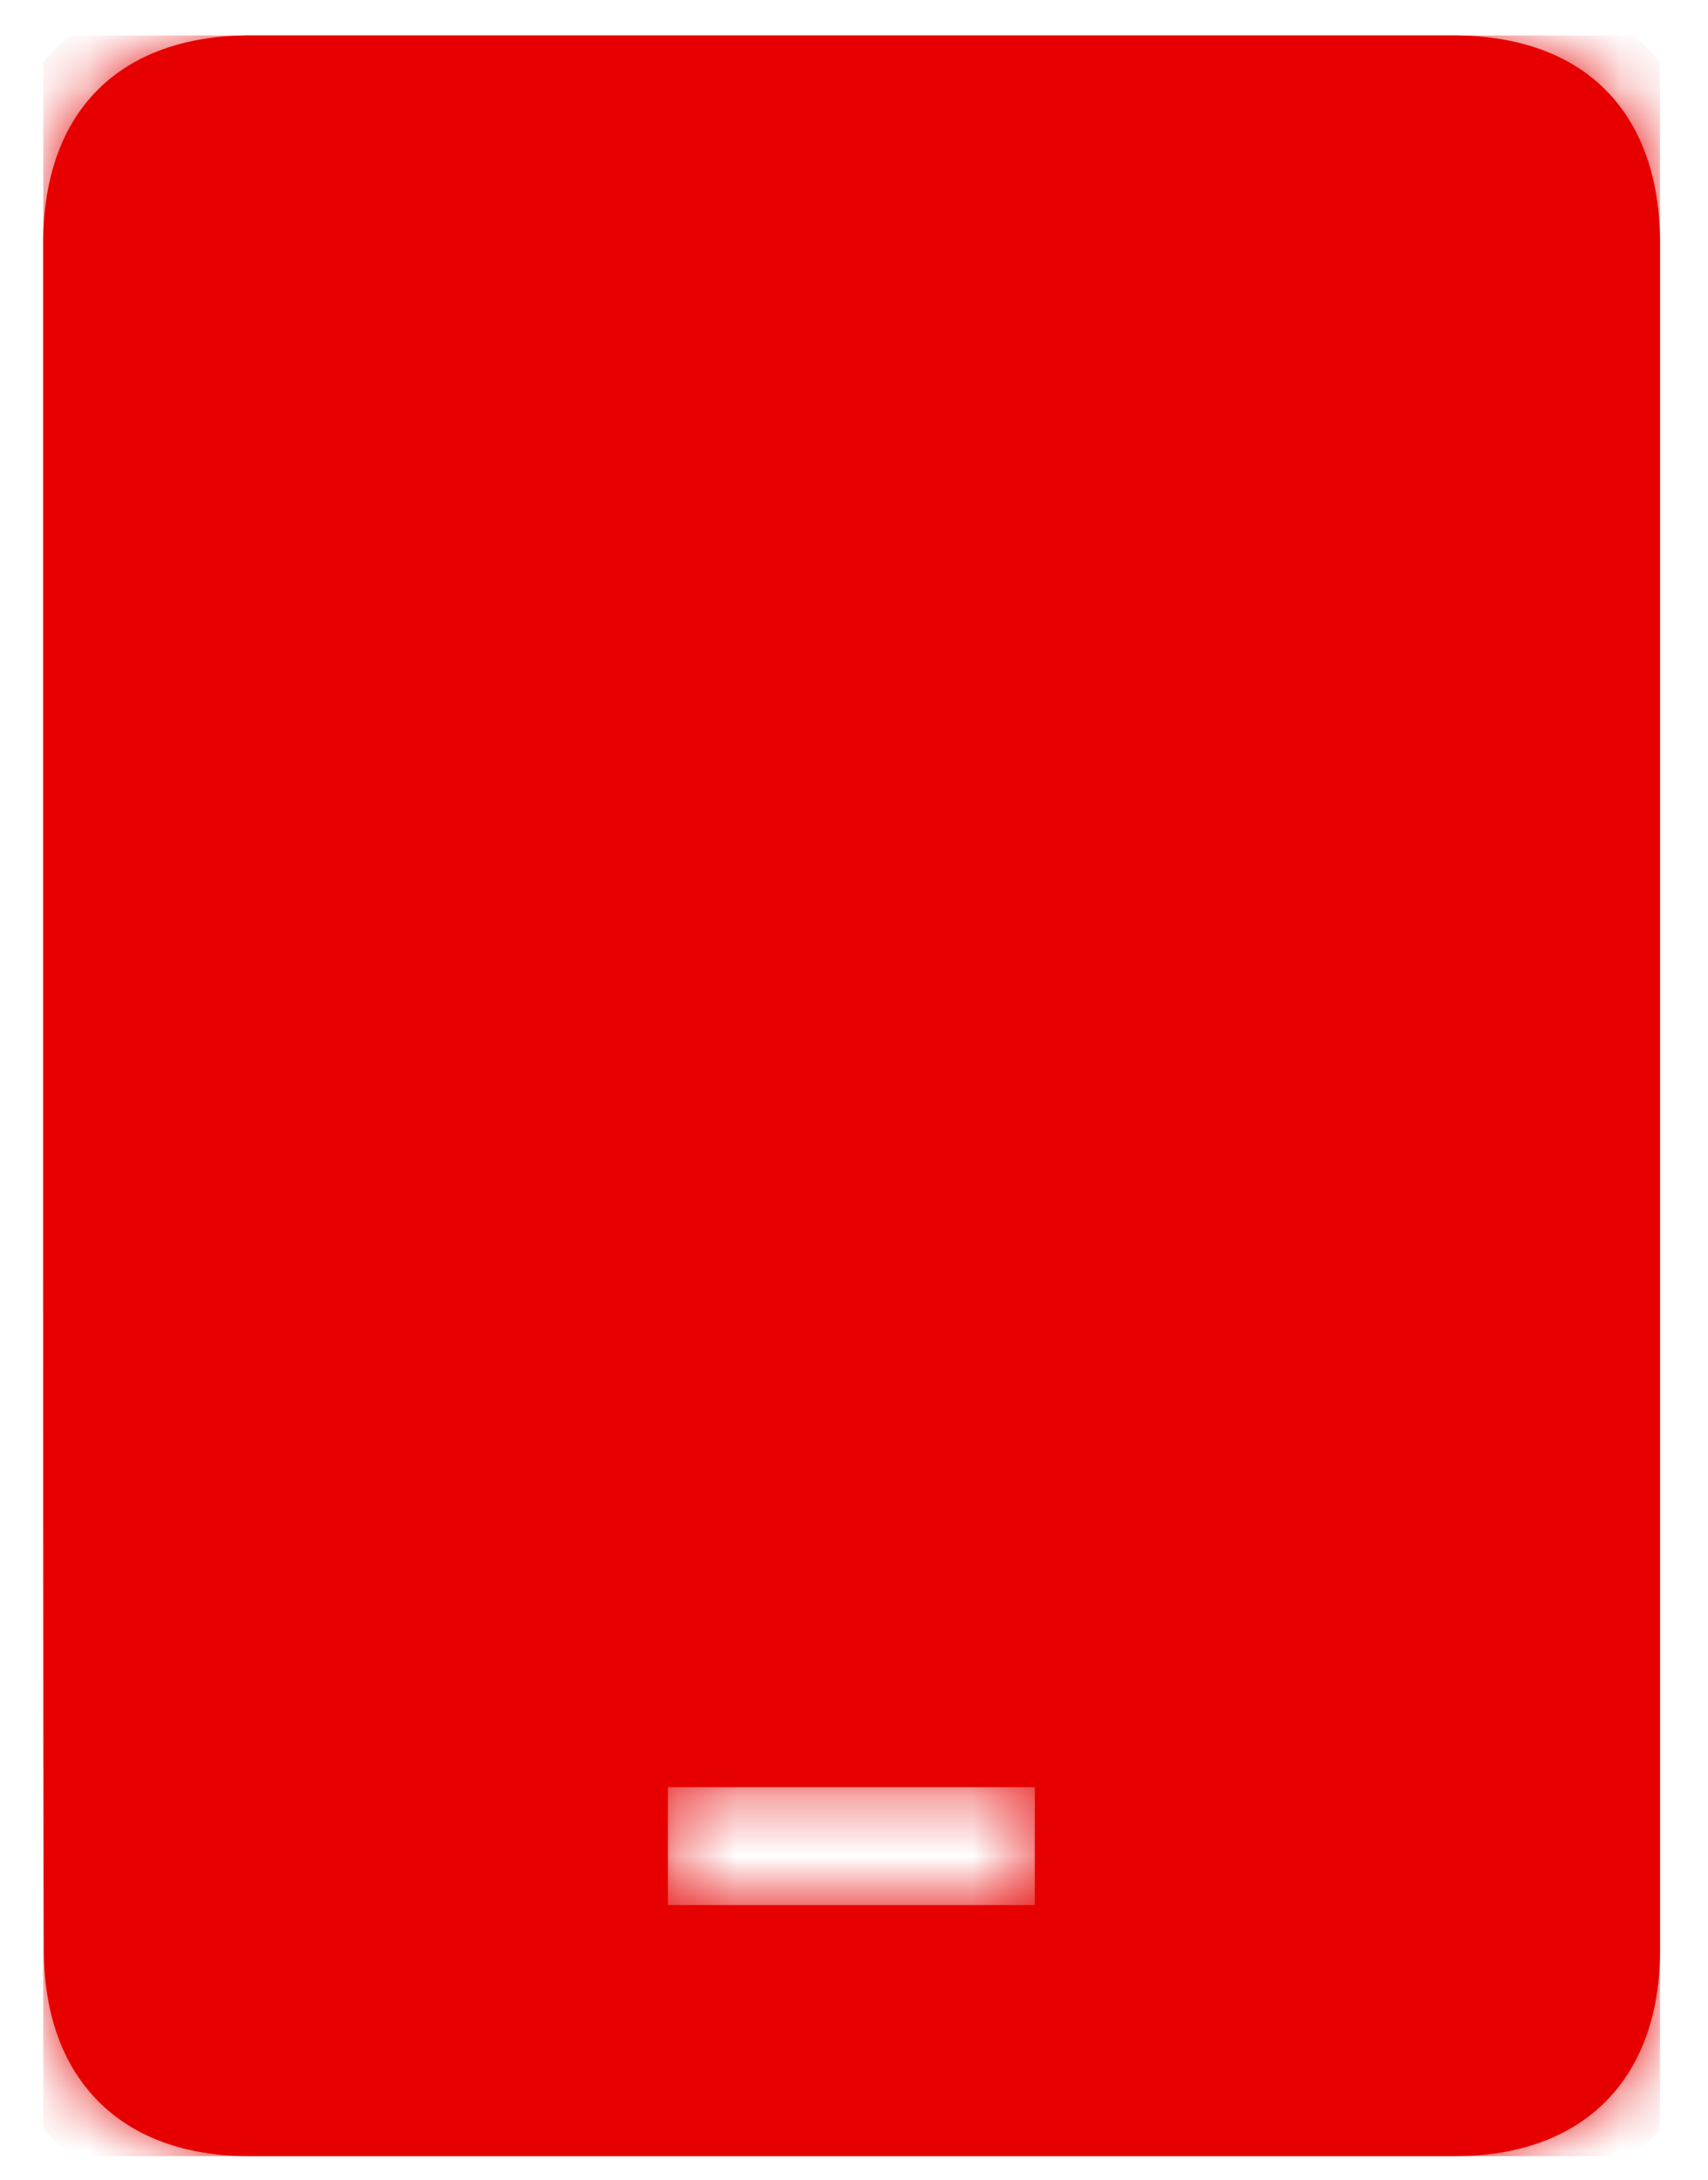 <svg width="29" height="37" fill="none" xmlns="http://www.w3.org/2000/svg">
    <g clip-path="url(#a)">
        <mask id="b" fill="#fff">
            <path d="M.733 18.583V4.131C.733 1.893 2.027.6 4.253.6h20.413c2.227 0 3.52 1.293 3.52 3.531v28.971c0 2.193-1.305 3.498-3.486 3.498H4.23c-2.18 0-3.485-1.316-3.485-3.498C.733 28.266.733 23.42.733 18.583ZM11.34 32.338h6.23v-2.002h-6.23v2.002Z"/>
        </mask>
        <path d="M.733 18.583V4.131C.733 1.893 2.027.6 4.253.6h20.413c2.227 0 3.52 1.293 3.52 3.531v28.971c0 2.193-1.305 3.498-3.486 3.498H4.23c-2.18 0-3.485-1.316-3.485-3.498C.733 28.266.733 23.42.733 18.583ZM11.34 32.338h6.23v-2.002h-6.23v2.002Z" fill="#E60000"/>
        <path d="M.745 33.102h1V33.1l-1 .002Zm10.594-.764h-1v1h1v-1Zm6.23 0v1h1v-1h-1Zm0-2.002h1v-1h-1v1Zm-6.23 0v-1h-1v1h1ZM1.733 18.583V4.131h-2V18.583h2Zm0-14.452c0-.928.265-1.53.633-1.898.368-.37.966-.633 1.887-.633v-2C2.948-.4 1.786-.017.95.82.115 1.657-.267 2.821-.267 4.131h2ZM4.253 1.6H24.666v-2H4.253v2Zm20.413 0c.92 0 1.519.264 1.887.633.368.369.633.97.633 1.898h2c0-1.31-.382-2.474-1.217-3.31C27.133-.018 25.97-.4 24.666-.4v2Zm2.52 2.531V33.102h2V4.131h-2Zm0 28.971c0 .899-.263 1.495-.633 1.865-.37.37-.962.633-1.854.633v2c1.291 0 2.441-.39 3.27-1.22.828-.83 1.217-1.983 1.217-3.278h-2ZM24.7 35.6H4.23v2H24.7v-2Zm-20.47 0c-.888 0-1.481-.264-1.852-.636-.37-.373-.633-.97-.633-1.862h-2c0 1.29.39 2.442 1.216 3.273.827.831 1.977 1.225 3.27 1.225v-2Zm-2.485-2.5c-.012-4.835-.012-9.68-.012-14.517h-2c0 4.836 0 9.684.012 14.522l2-.005Zm9.594.238H17.569v-2H11.34v2Zm7.23-1V30.336h-2V32.338h2Zm-1-3.002H11.34v2H17.569v-2Zm-7.23 1V32.338h2V30.336h-2Z" fill="#E60000" mask="url(#b)"/>
    </g>
    <defs>
        <clipPath id="a">
            <path fill="#fff" transform="translate(.733 .6)" d="M0 0h27.453v36H0z"/>
        </clipPath>
    </defs>
</svg>
